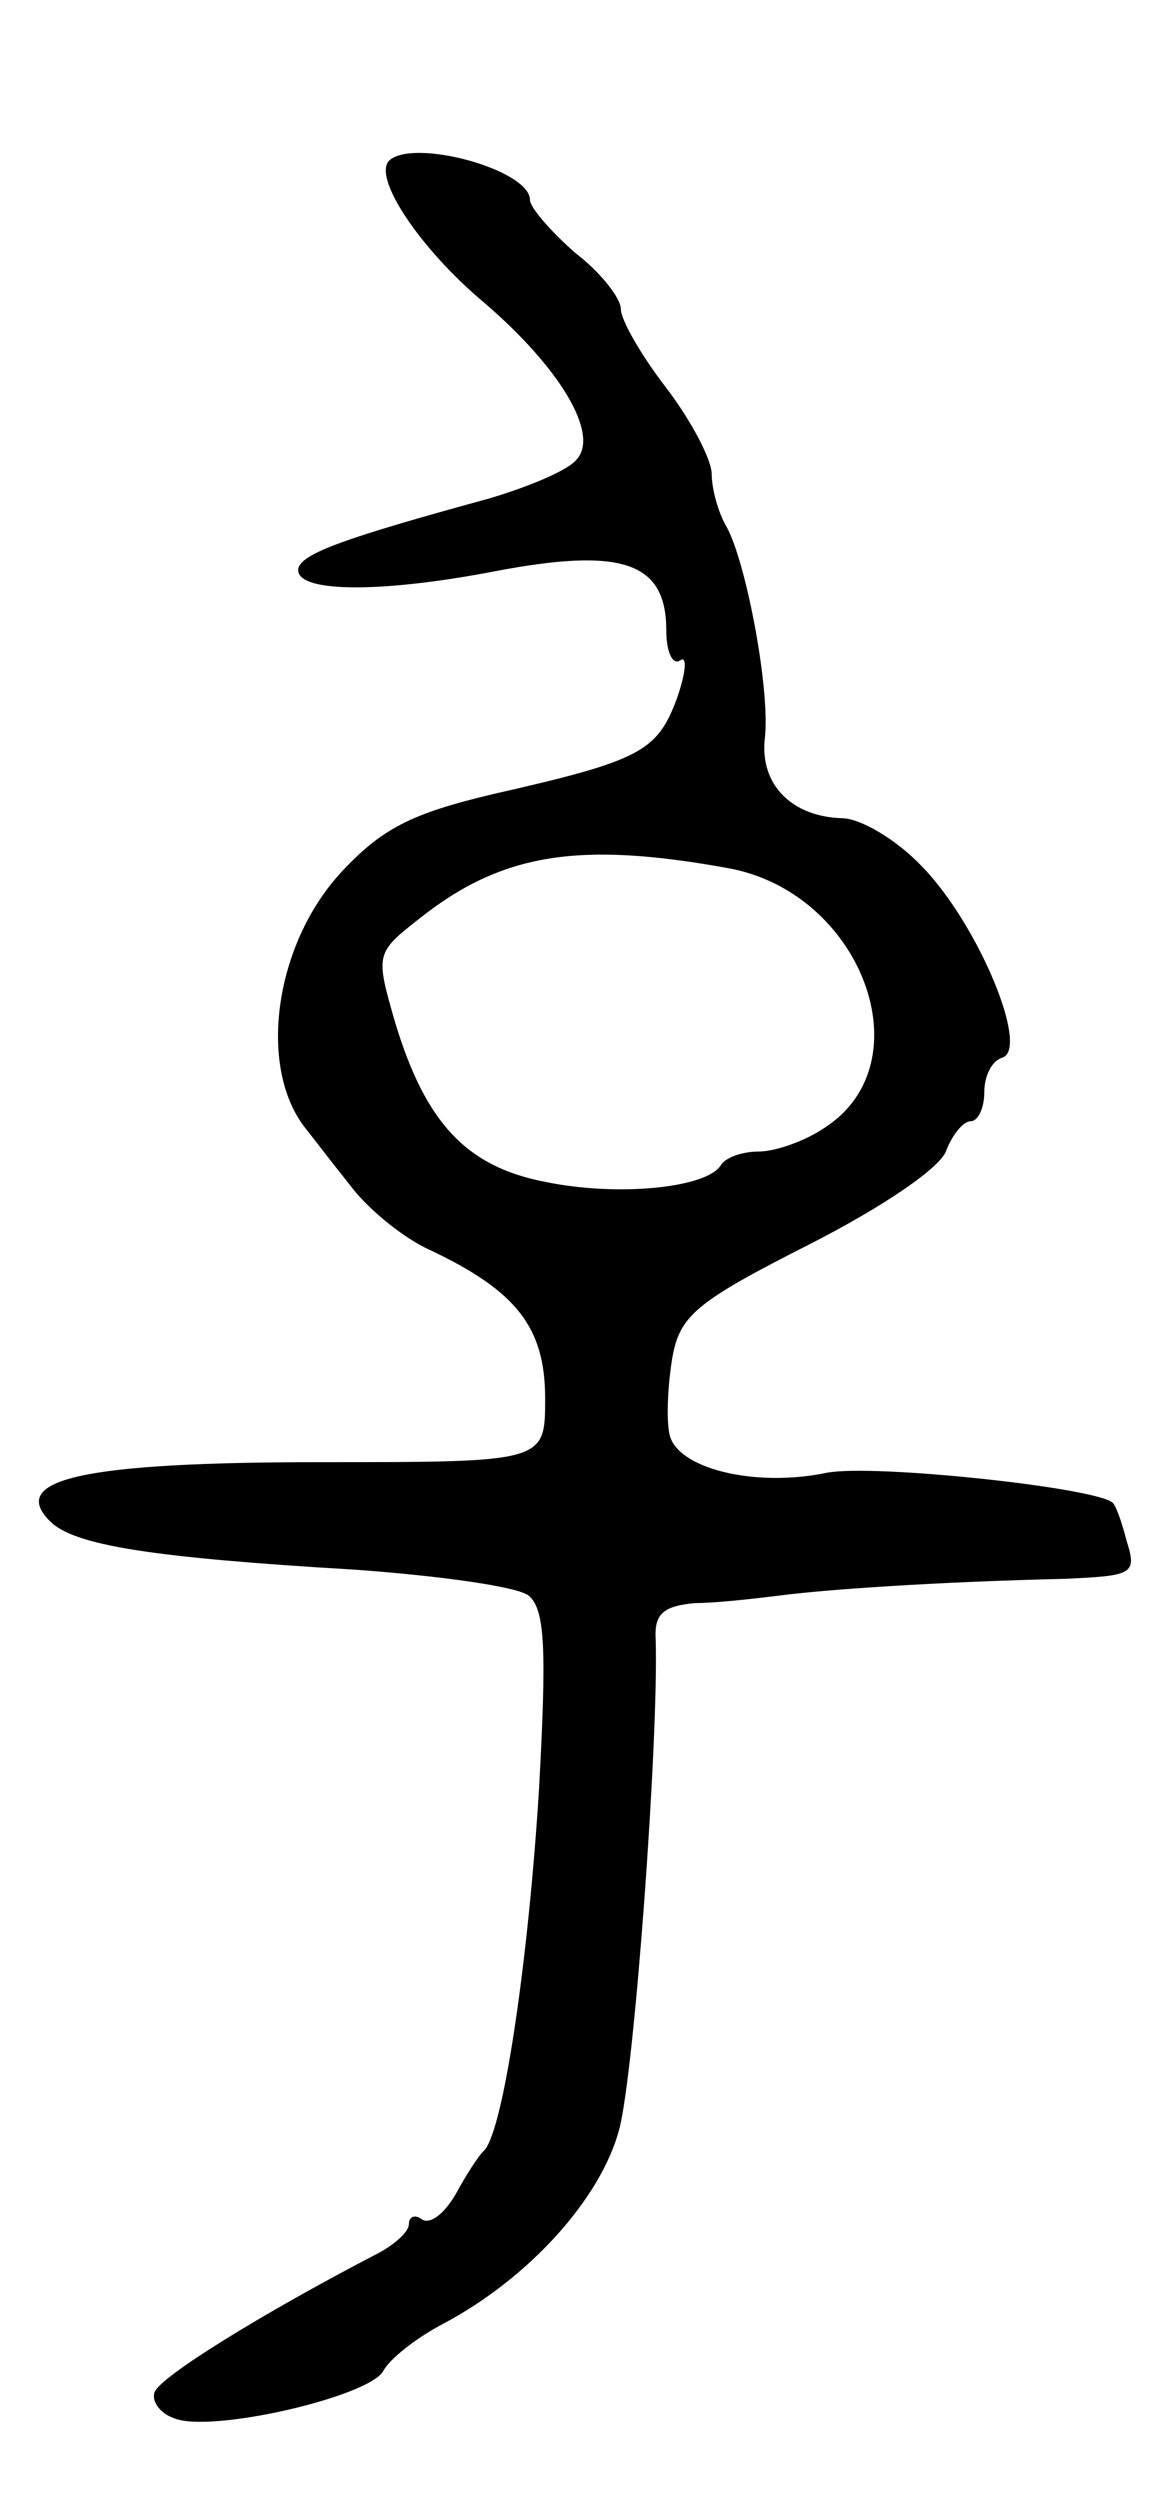 <svg version="1.0" xmlns="http://www.w3.org/2000/svg"
 width="77pt" height="165pt" viewBox="0 0 77 165"
 preserveAspectRatio="xMidYMid meet">
<g transform="translate(0,165) scale(0.1,-0.1)"
fill="#000000" stroke="none">
<path d="M257 1544 c-11 -11 20 -58 63 -94 49 -42 76 -86 61 -103 -5 -7 -31
-18 -58 -26 -95 -26 -123 -36 -126 -46 -3 -16 52 -17 130 -2 84 16 113 6 113
-39 0 -14 4 -23 9 -20 5 4 4 -8 -2 -25 -13 -35 -24 -41 -121 -63 -55 -13 -74
-23 -101 -52 -44 -48 -55 -129 -23 -169 4 -5 17 -22 29 -37 11 -15 35 -35 53
-43 57 -27 76 -51 76 -98 0 -42 0 -42 -148 -42 -156 0 -207 -11 -179 -39 16
-16 67 -24 202 -32 55 -4 106 -11 114 -17 11 -9 12 -35 7 -127 -7 -114 -24
-230 -37 -240 -3 -3 -11 -15 -18 -28 -7 -12 -16 -20 -22 -17 -5 4 -9 2 -9 -3
0 -5 -10 -14 -22 -20 -75 -39 -143 -81 -146 -91 -2 -6 4 -14 13 -17 24 -10
128 14 138 31 4 8 22 22 39 31 57 30 105 83 117 129 10 38 26 257 24 323 -1
17 5 22 26 24 14 0 40 3 56 5 31 4 103 9 188 11 45 2 48 3 41 25 -3 12 -7 23
-9 25 -9 10 -158 26 -189 20 -48 -10 -100 3 -104 26 -2 10 -1 32 2 50 5 28 16
37 91 75 49 25 87 51 90 62 4 10 11 19 16 19 5 0 9 9 9 19 0 11 5 21 12 23 18
6 -16 88 -53 126 -17 18 -41 32 -53 32 -33 1 -54 22 -51 52 4 31 -12 116 -25
140 -6 10 -10 26 -10 35 0 10 -14 36 -30 57 -17 22 -30 45 -30 52 0 7 -13 24
-30 37 -16 14 -30 30 -30 35 0 20 -77 41 -93 26z m224 -467 c88 -16 130 -128
64 -171 -13 -9 -33 -16 -44 -16 -11 0 -22 -4 -25 -9 -9 -15 -68 -21 -116 -11
-52 10 -79 39 -99 105 -13 45 -13 46 15 68 55 44 106 52 205 34z"/>
</g>
</svg>
